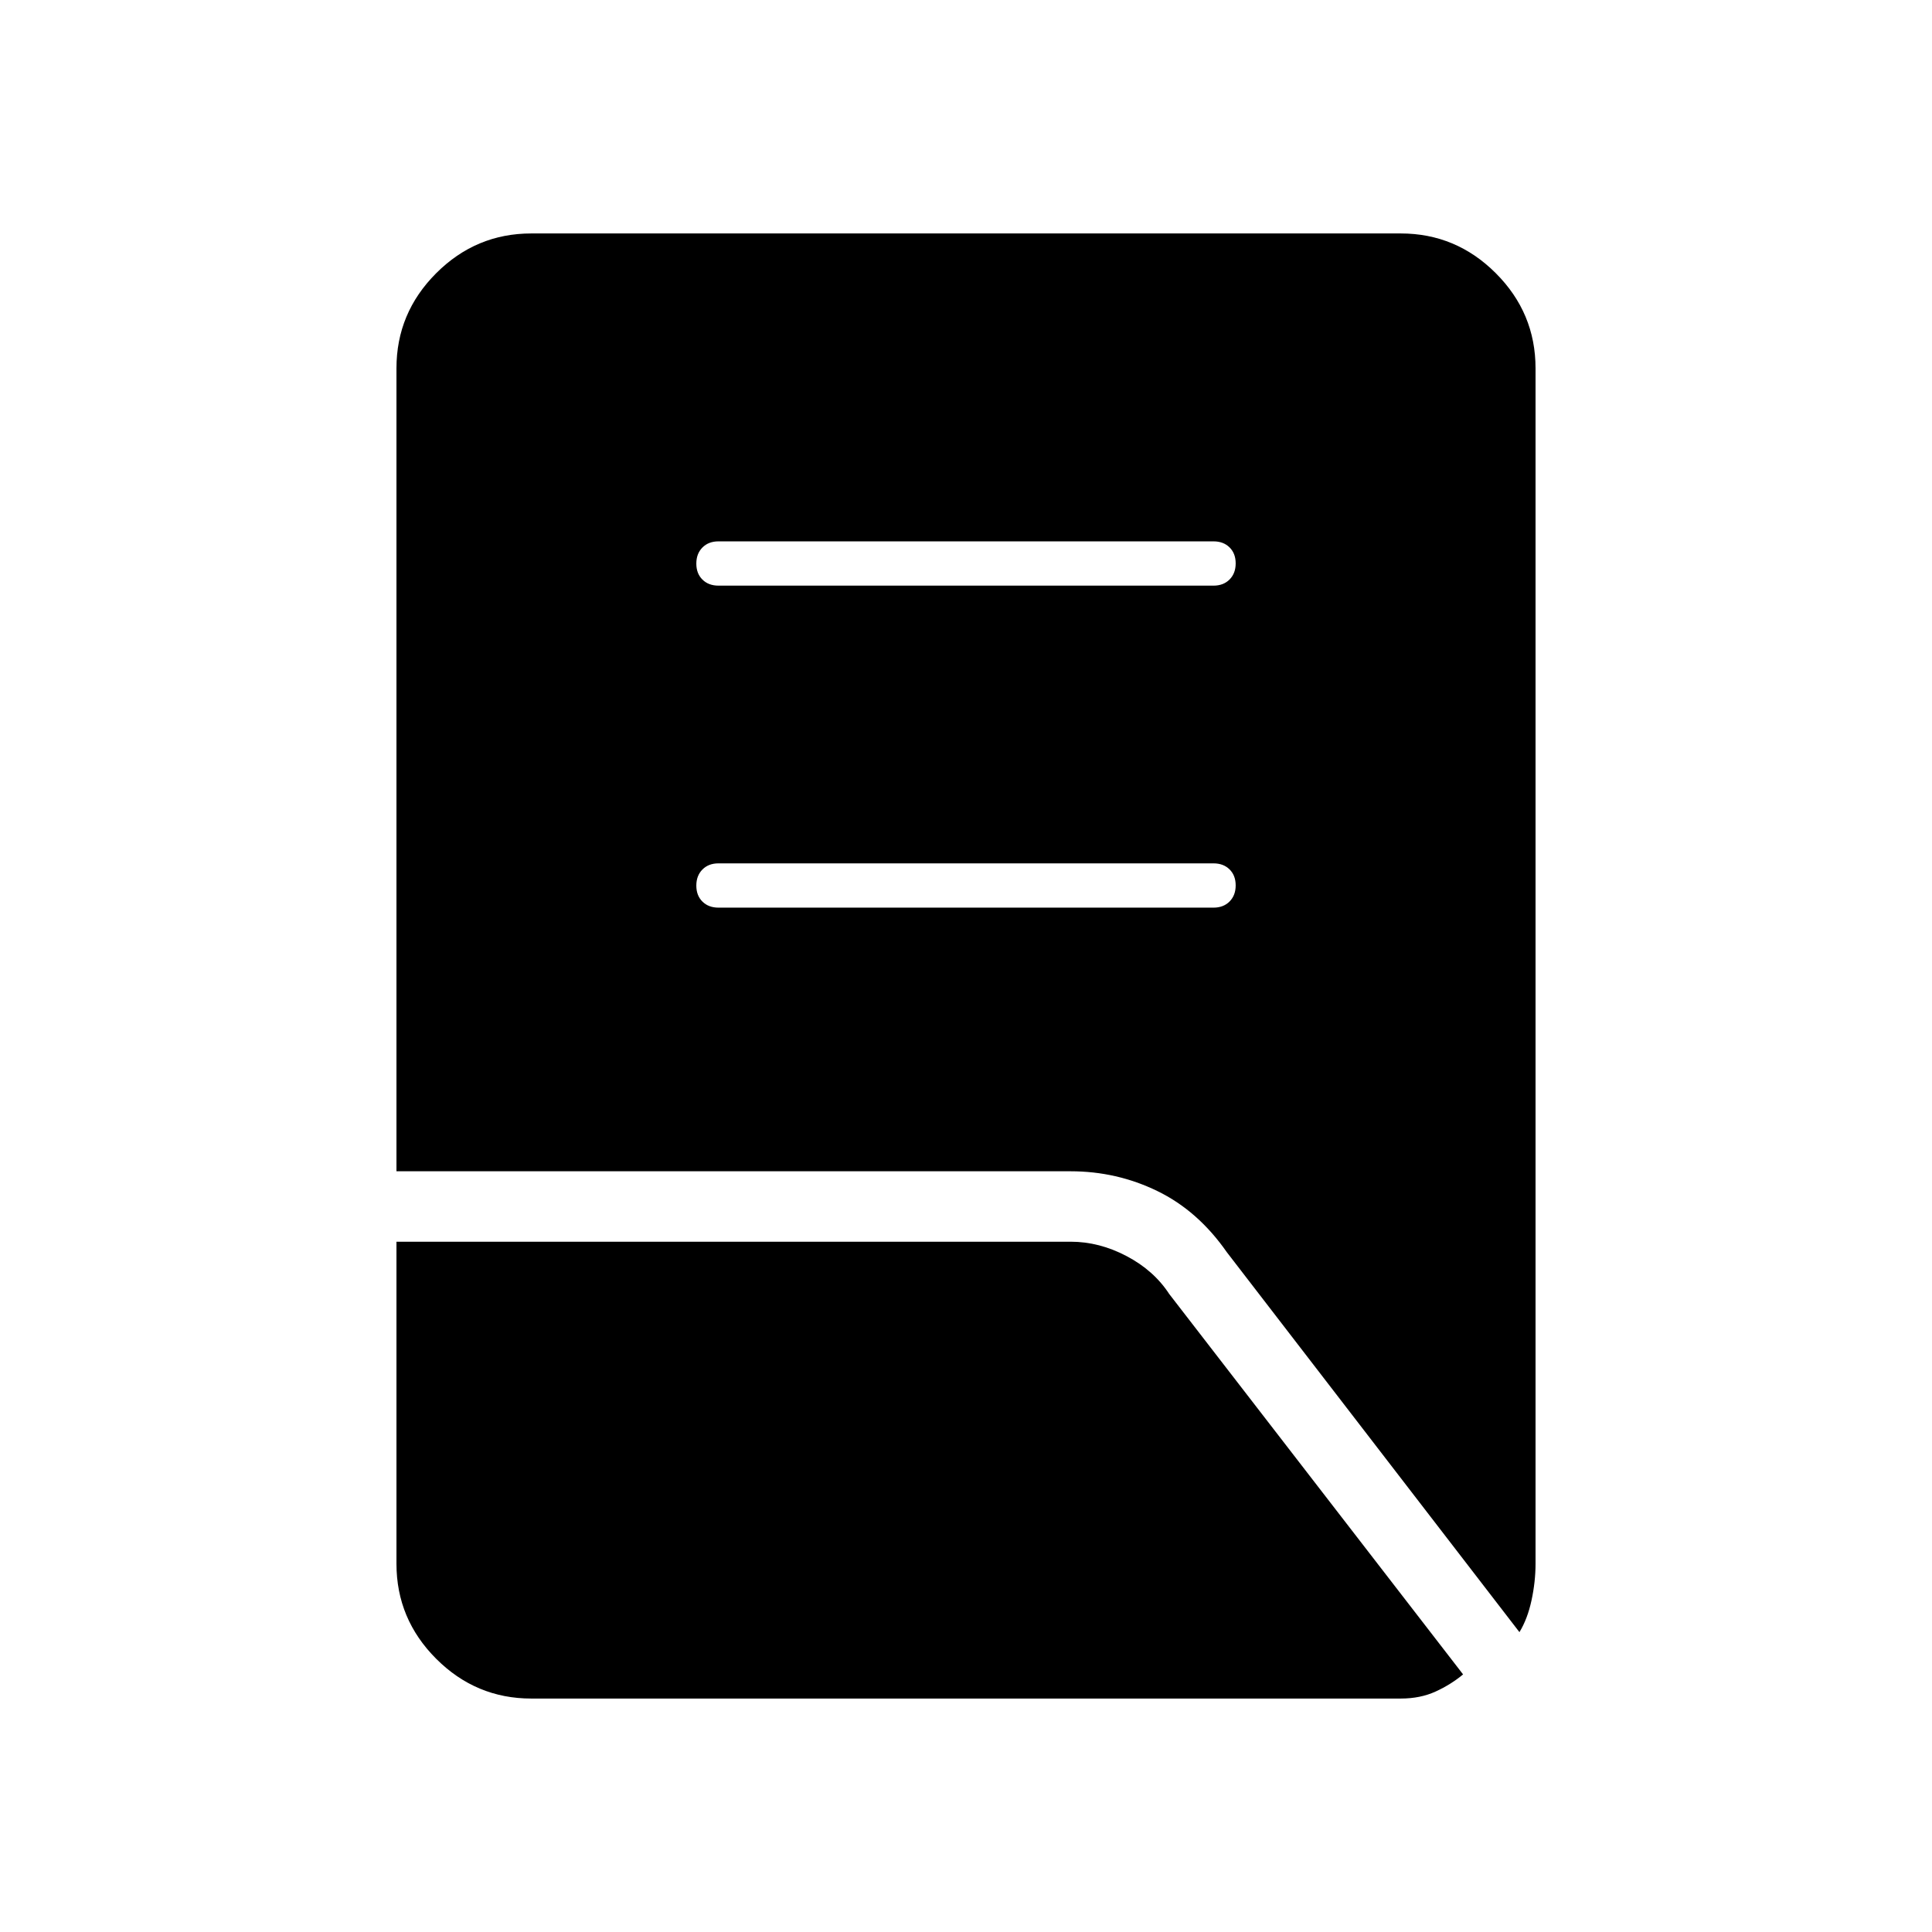 <svg xmlns="http://www.w3.org/2000/svg" height="48" viewBox="0 -960 960 960" width="48"><path d="M357-509h246q4.92 0 7.96-3.05 3.04-3.06 3.04-8 0-4.95-3.04-7.95t-7.96-3H357q-4.93 0-7.96 3.05-3.04 3.06-3.04 8 0 4.95 3.04 7.95 3.03 3 7.96 3Zm0-160h246q4.92 0 7.96-3.05 3.04-3.06 3.04-8 0-4.95-3.04-7.95t-7.96-3H357q-4.93 0-7.96 3.05-3.04 3.06-3.04 8 0 4.95 3.04 7.95 3.03 3 7.96 3Zm398 520L609.58-337.82q-14.35-20.58-34.54-30.38Q554.86-378 532-378H197v-399q0-27.5 19.75-47.25T264-844h432q27.5 0 47.25 19.75T763-777v594q0 8.95-2 18.21-2 9.26-6 15.79Zm-491 33q-27.5 0-47.25-19.75T197-183v-160h335q14.25 0 27.8 7.15 13.56 7.14 21.2 18.85l146 189q-6 5-13.62 8.5-7.63 3.5-17.38 3.5H264Z"/></svg>